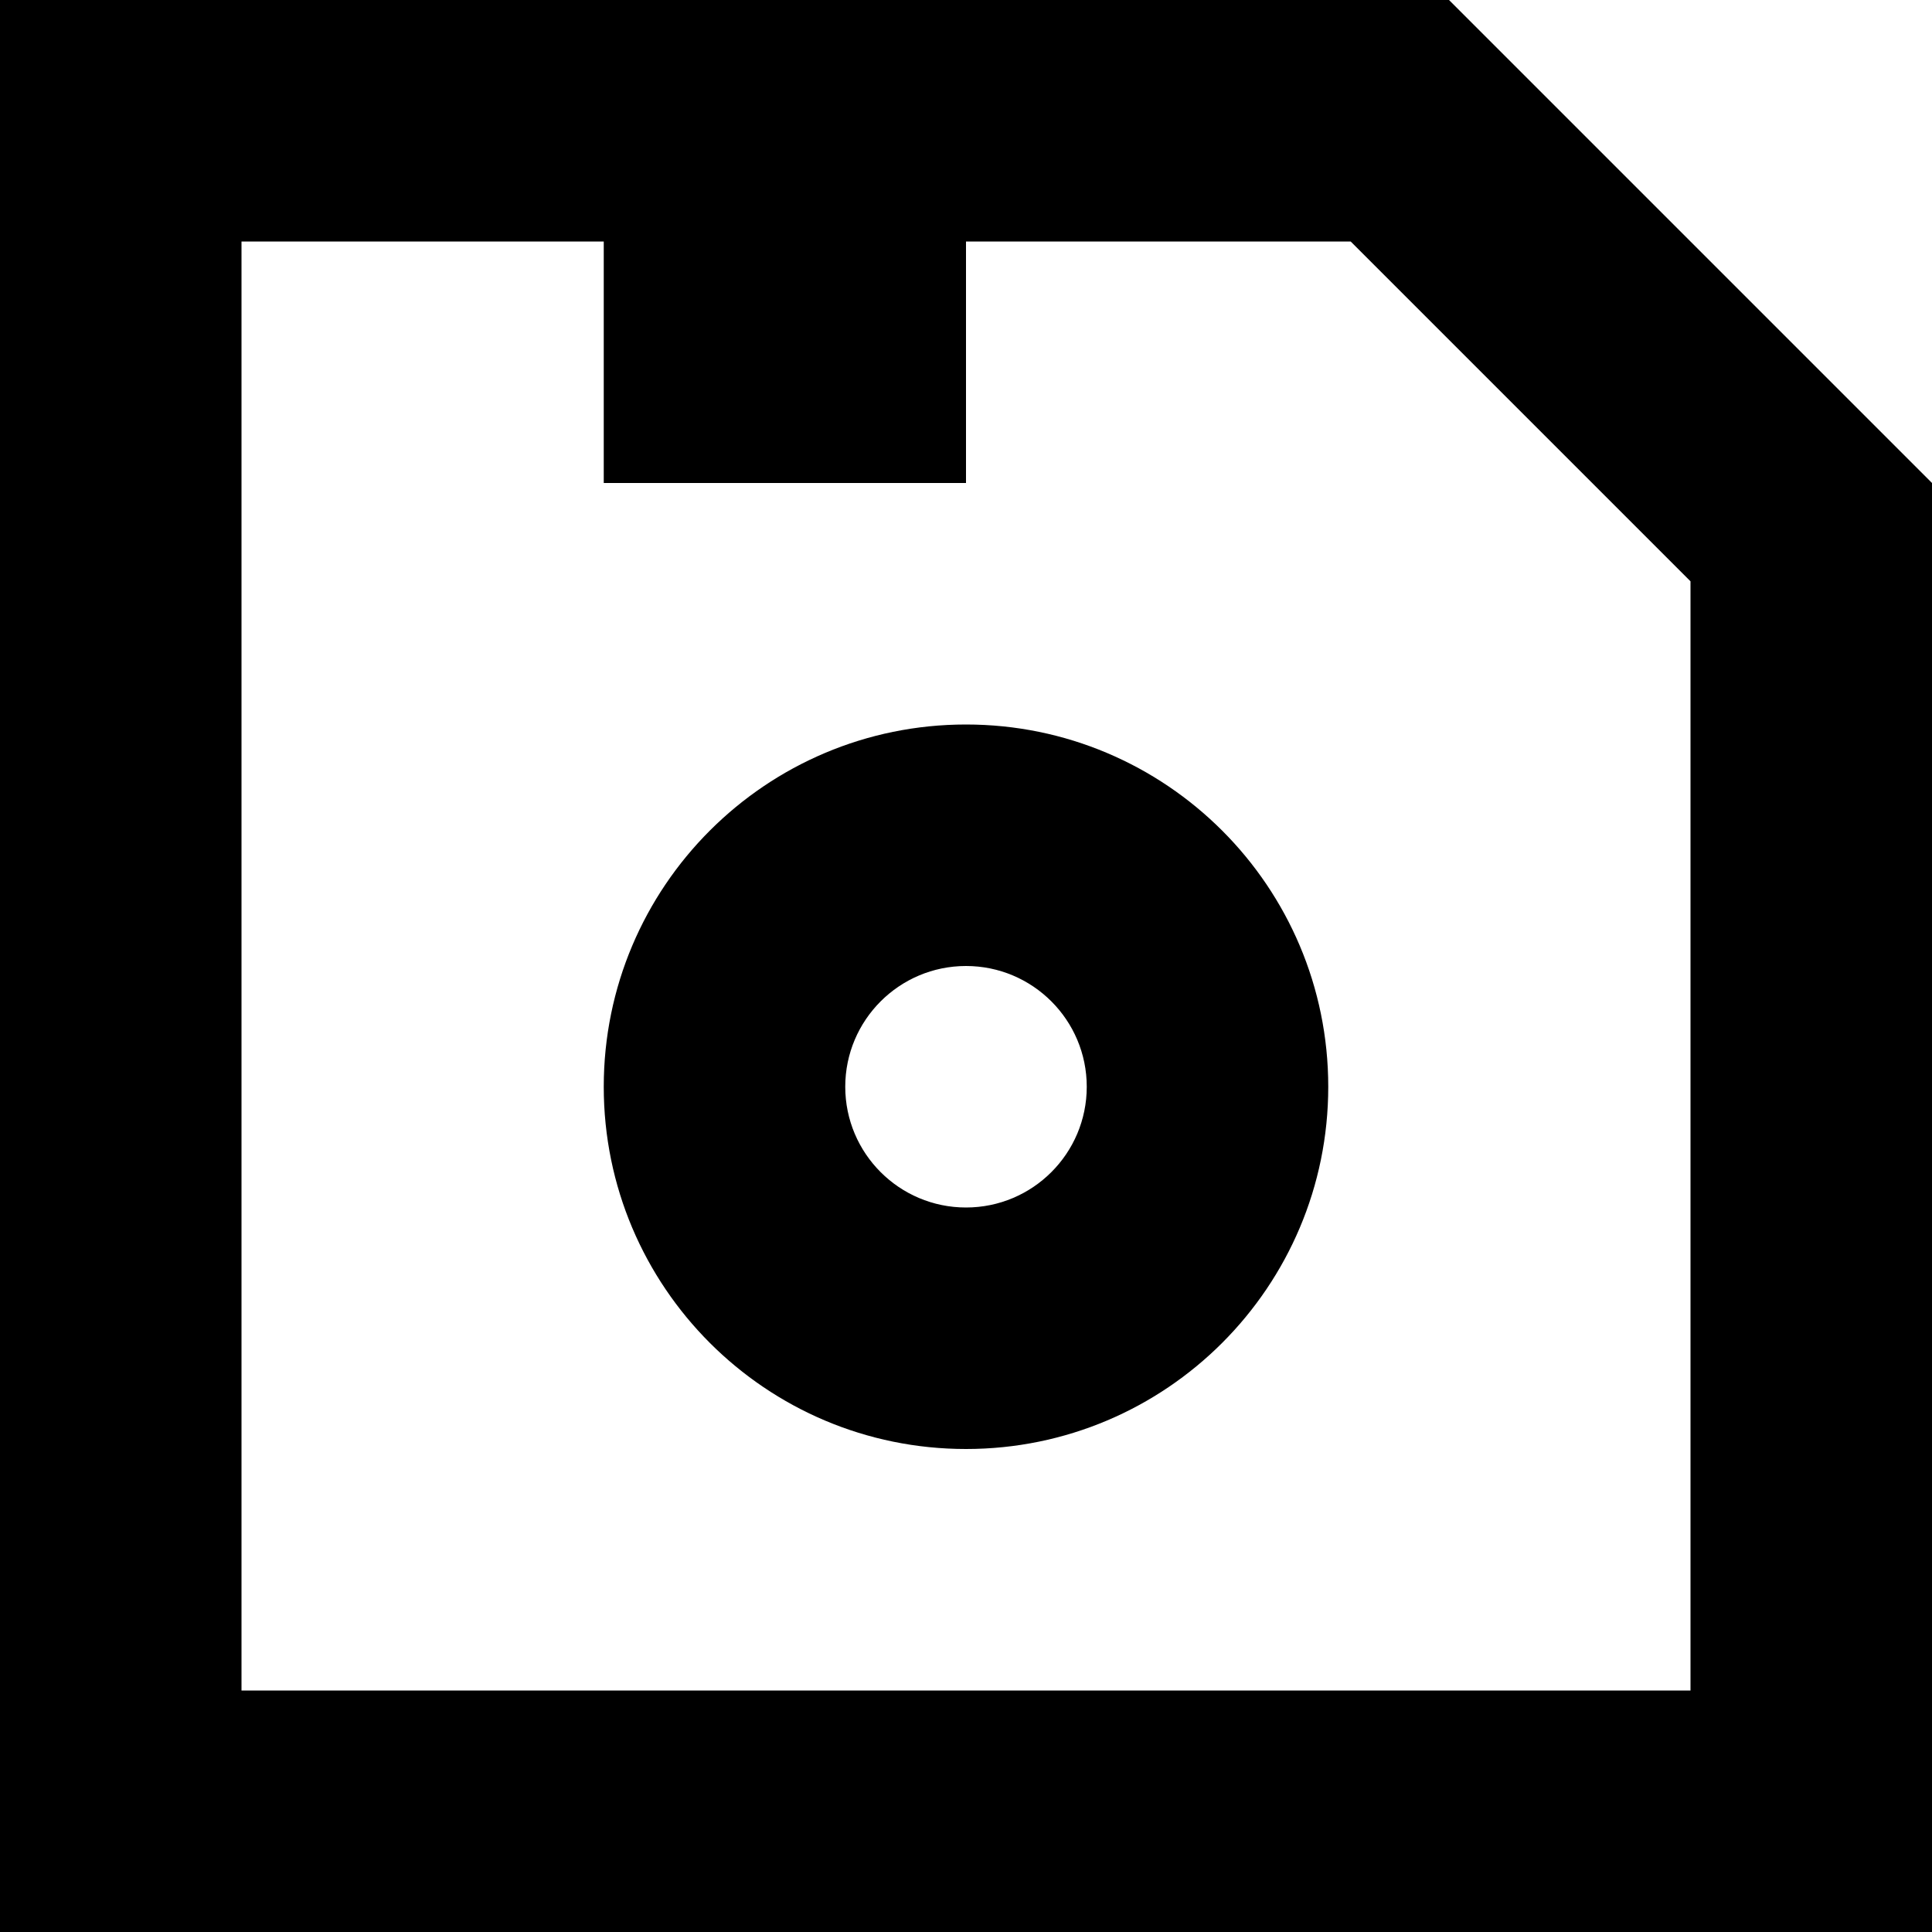 <svg width="160" height="160" viewBox="0 0 160 160" fill="none" xmlns="http://www.w3.org/2000/svg">
<path fill-rule="nonzero" clip-rule="evenodd" d="M80 60C96.57 60 110 73.43 110 90C110 106.57 96.57 120 80 120C63.43 120 50 106.57 50 90C50 73.43 63.43 60 80 60Z M80 80C74.48 80 70 84.48 70 90C70 95.52 74.48 100 80 100C85.52 100 90 95.52 90 90C90 84.48 85.52 80 80 80Z" fill="black"/>
<path fill-rule="nonzero" clip-rule="evenodd" d="M160 40V160H0V0H120L160 40Z M20 140H140V48.143L111.857 20H80V40H50V20H20V140Z" fill="black"/>
</svg>